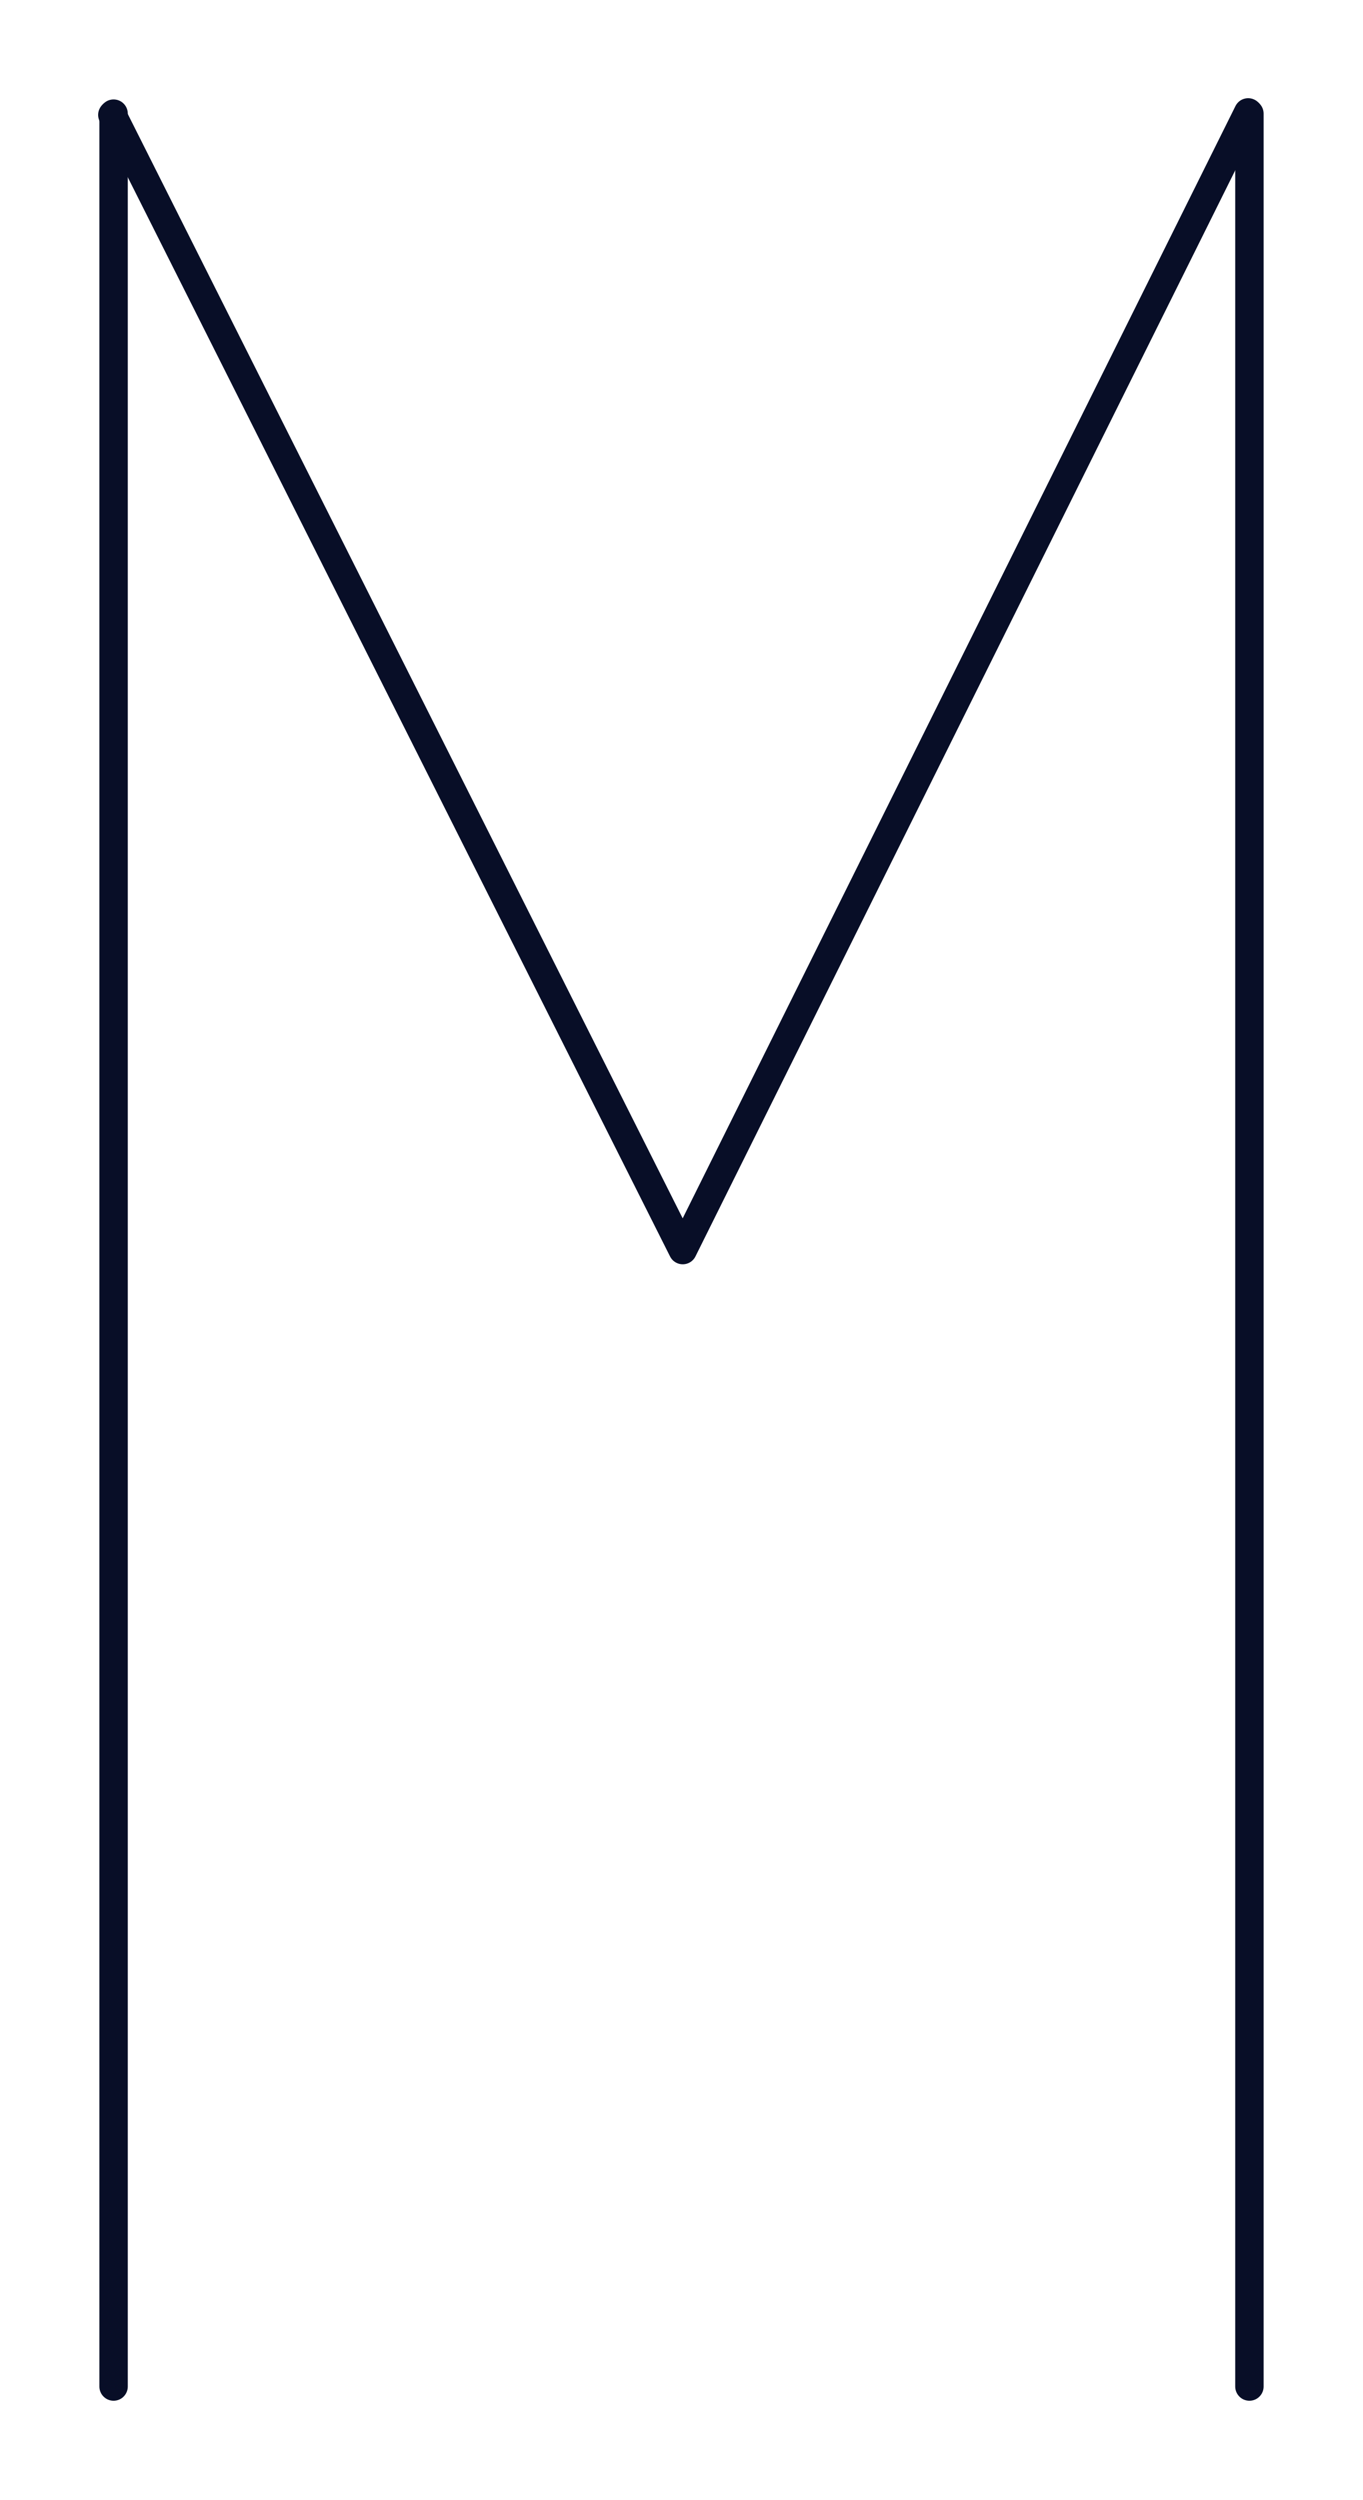 <svg id="Layer_1" data-name="Layer 1" xmlns="http://www.w3.org/2000/svg" viewBox="0 0 120 220"><defs><style>.cls-1{fill:none;stroke:#080e27;stroke-linecap:round;stroke-linejoin:round;stroke-width:2.5px;}</style></defs><line class="cls-1" x1="10" y1="10" x2="10" y2="210"/><line class="cls-1" x1="110" y1="10" x2="110" y2="210"/><polyline class="cls-1" points="9.89 10.11 60.11 110 109.89 9.89"/></svg>